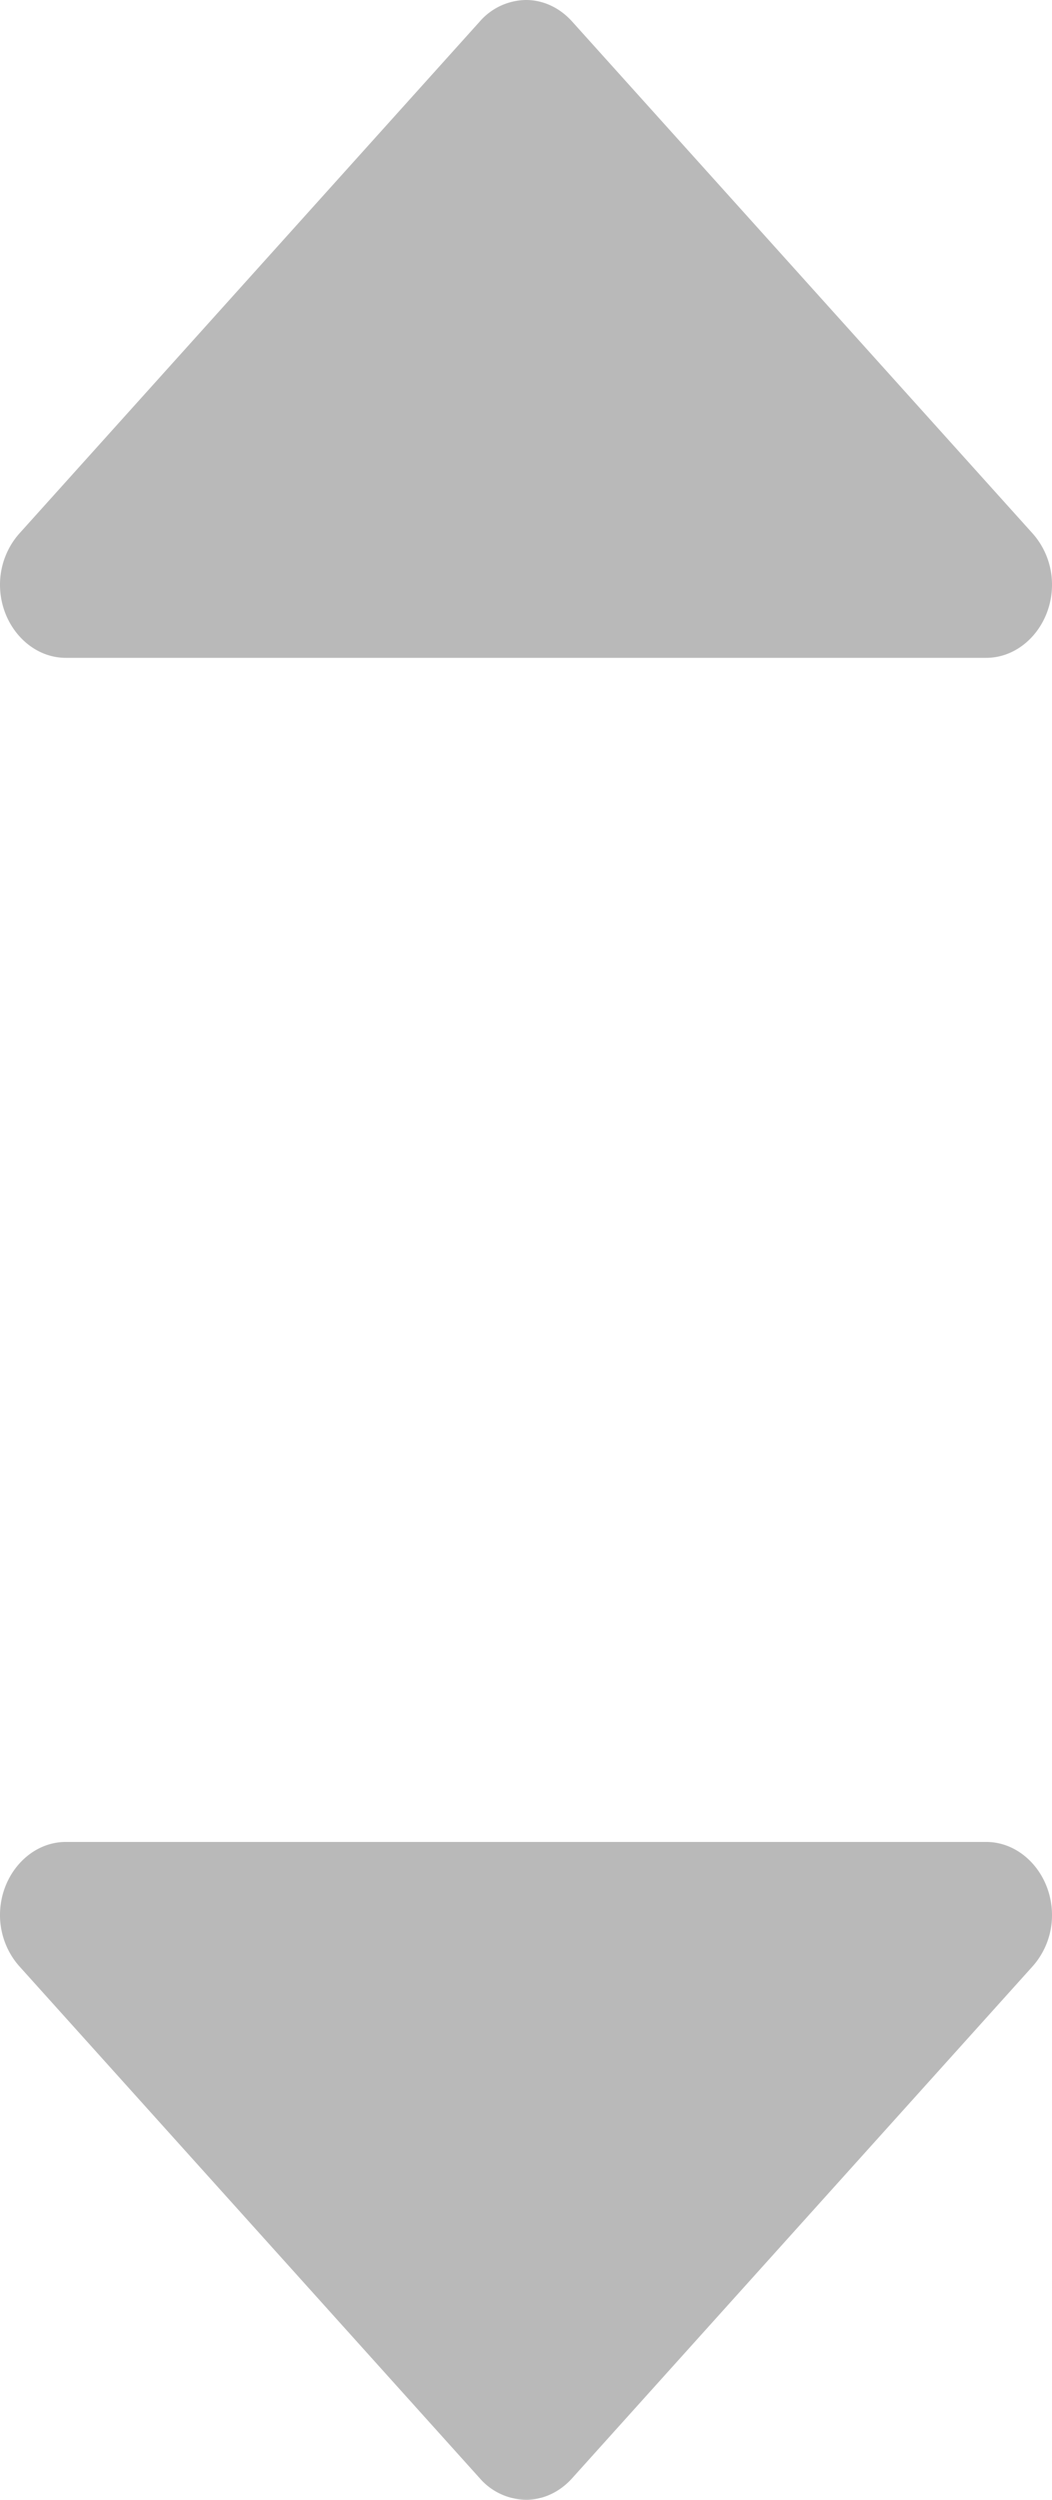 <svg width="8" height="19" xmlns="http://www.w3.org/2000/svg"><path d="M8 14.556c0-.304-.227-.556-.5-.556h-7c-.273 0-.5.252-.5.556 0 .147.055.286.148.39l3.5 3.89A.474.474 0 0 0 4 19c.133 0 .258-.06.352-.165l3.5-3.889a.584.584 0 0 0 .148-.39zM8 4.444C8 4.748 7.773 5 7.5 5h-7C.227 5 0 4.748 0 4.444c0-.147.055-.286.148-.39l3.5-3.89A.474.474 0 0 1 4 0c.133 0 .258.06.352.165l3.5 3.889a.584.584 0 0 1 .148.39z" fill="#161616" fill-rule="evenodd" fill-opacity=".3"/></svg>